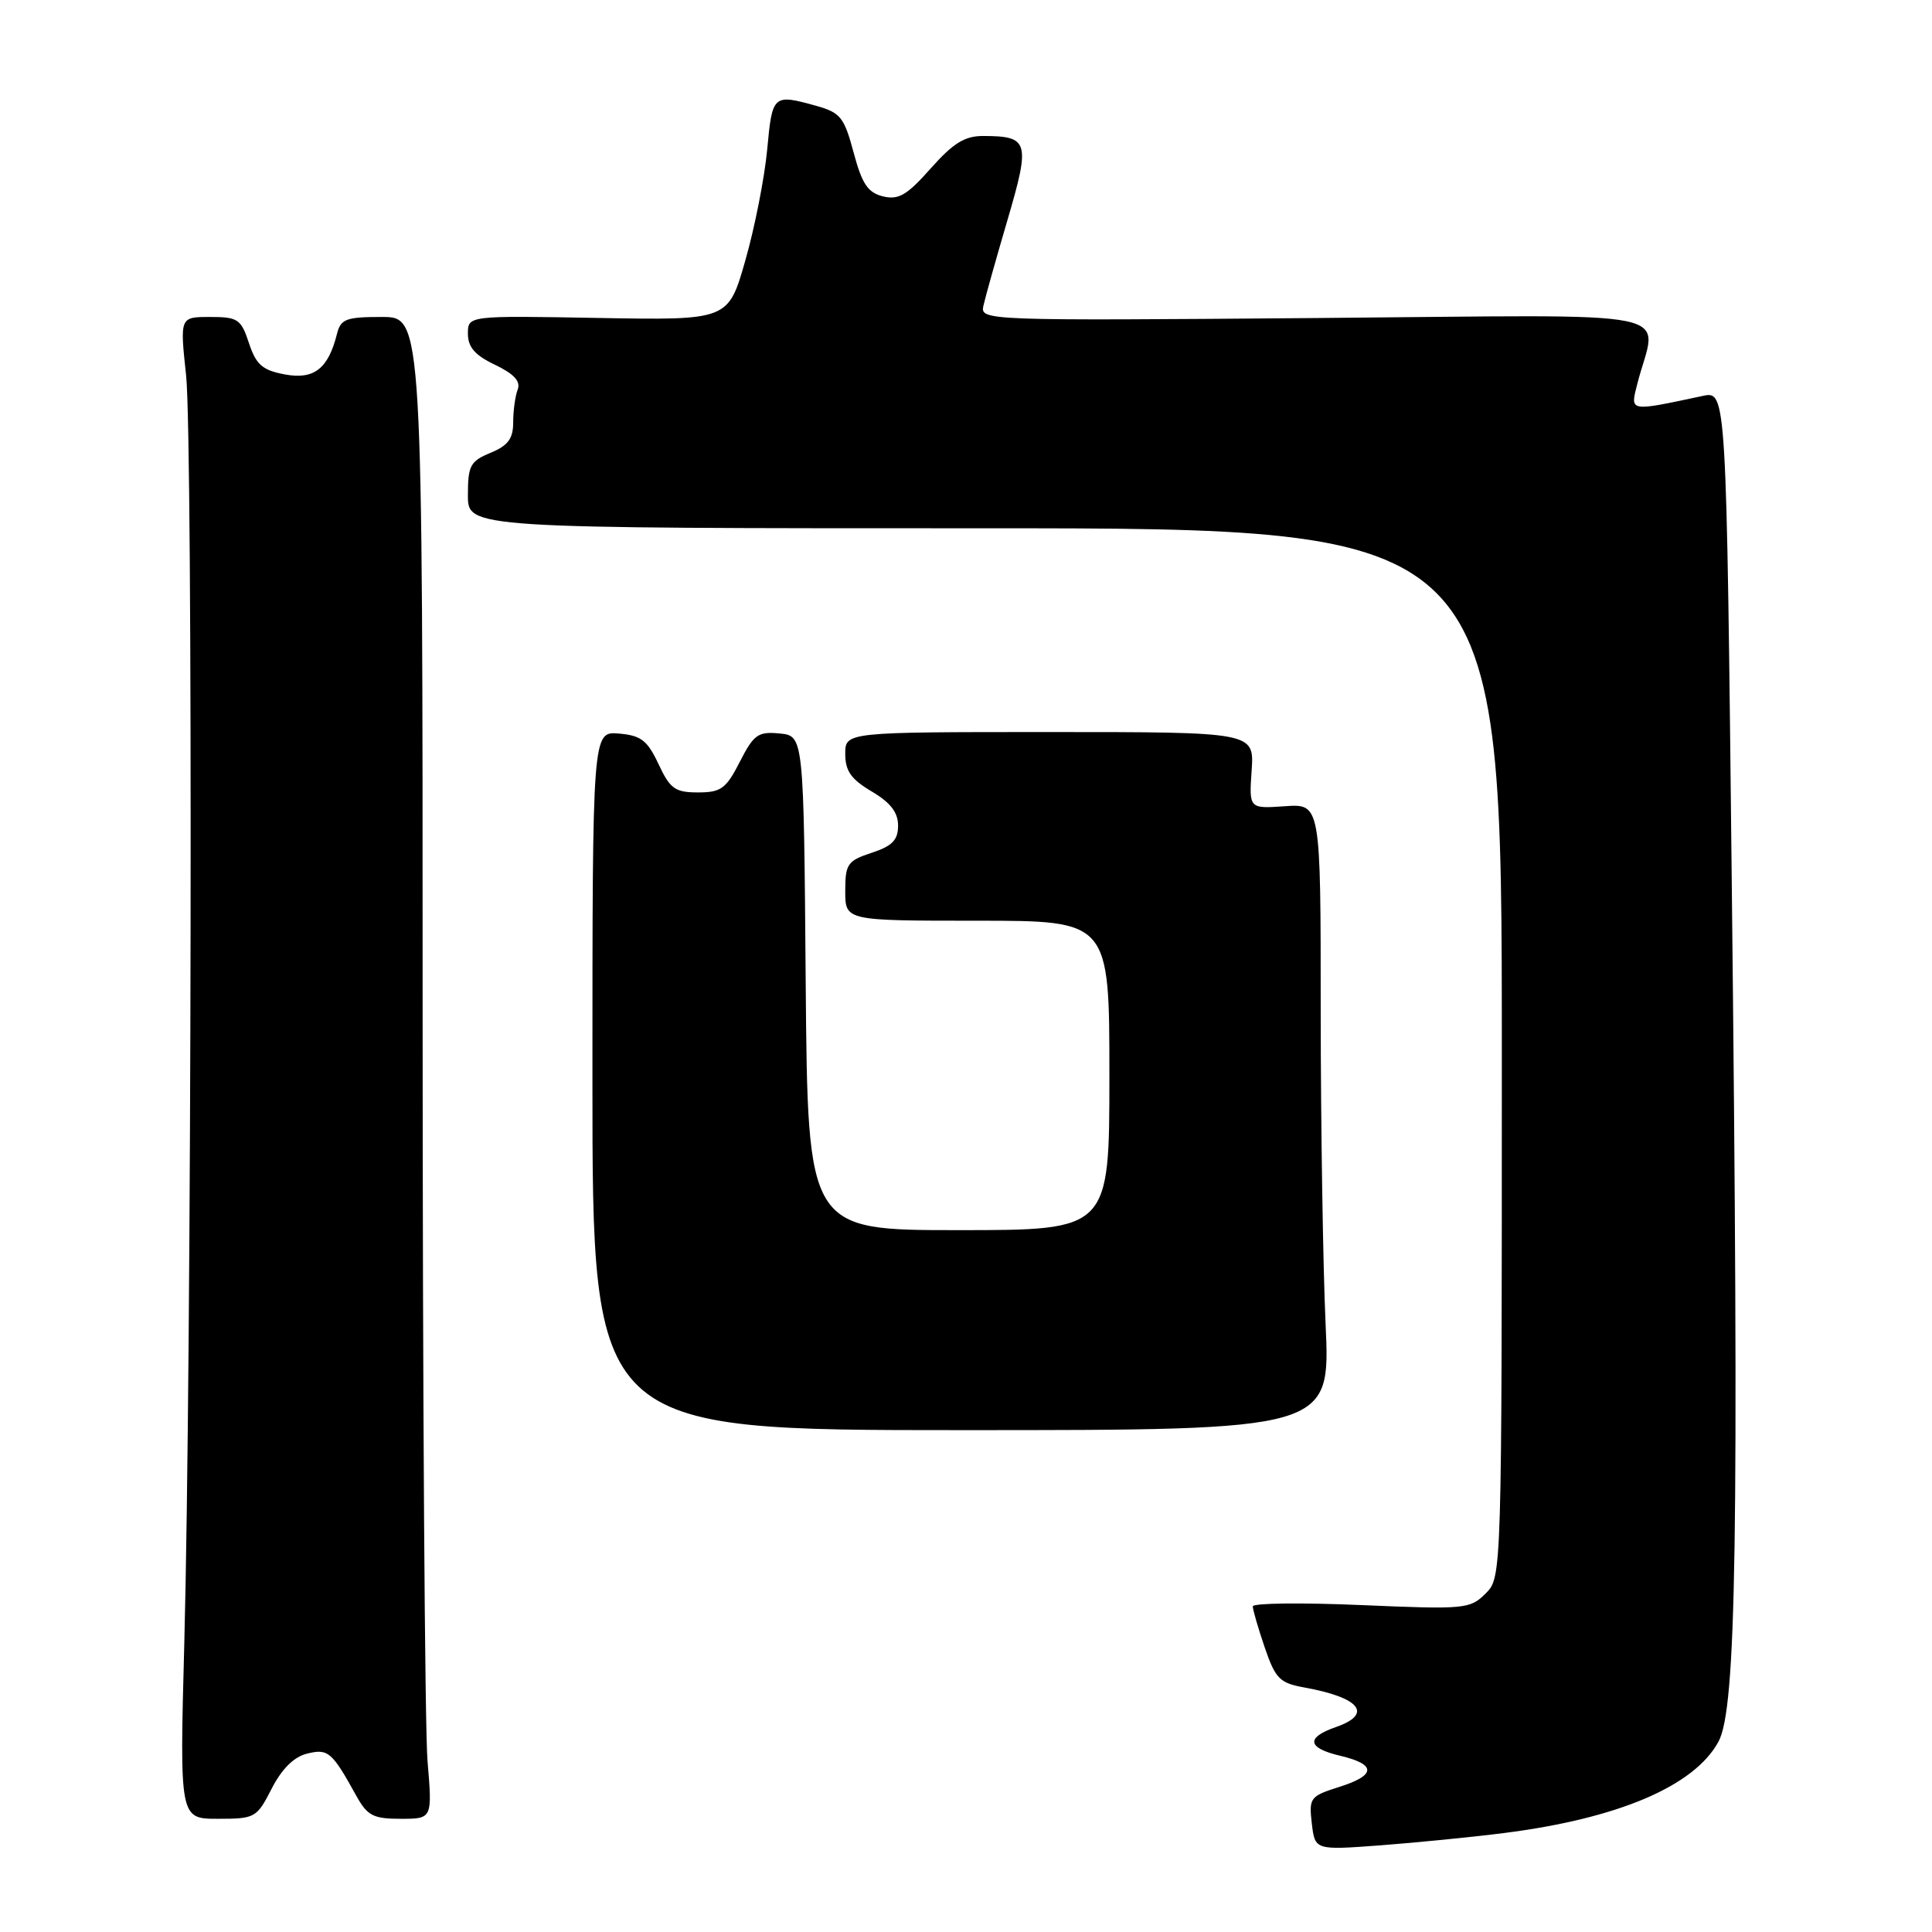 <?xml version="1.0" encoding="UTF-8" standalone="no"?>
<!DOCTYPE svg PUBLIC "-//W3C//DTD SVG 1.1//EN" "http://www.w3.org/Graphics/SVG/1.1/DTD/svg11.dtd" >
<svg xmlns="http://www.w3.org/2000/svg" xmlns:xlink="http://www.w3.org/1999/xlink" version="1.1" viewBox="0 0 256 256">
 <g >
 <path fill="currentColor"
d=" M 199.34 242.88 C 214.42 240.96 224.50 236.67 227.70 230.79 C 230.08 226.44 230.43 204.10 229.47 117.15 C 228.76 51.80 228.76 51.80 225.63 52.46 C 215.77 54.56 216.00 54.60 216.95 50.87 C 219.53 40.72 224.49 41.74 174.48 42.14 C 130.29 42.50 129.87 42.48 130.31 40.50 C 130.55 39.40 131.99 34.29 133.50 29.14 C 136.54 18.78 136.33 18.04 130.33 18.02 C 127.85 18.00 126.34 18.93 123.33 22.31 C 120.18 25.87 119.06 26.52 117.00 26.02 C 115.00 25.53 114.22 24.38 113.11 20.21 C 111.85 15.52 111.37 14.92 108.11 14.01 C 102.44 12.44 102.33 12.54 101.66 19.79 C 101.31 23.53 100.01 30.15 98.76 34.51 C 96.50 42.44 96.50 42.44 79.25 42.13 C 62.00 41.82 62.00 41.82 62.00 44.22 C 62.00 46.00 62.94 47.08 65.60 48.34 C 68.11 49.55 69.01 50.52 68.60 51.61 C 68.27 52.47 68.00 54.42 68.00 55.96 C 68.00 58.13 67.32 59.04 65.00 60.00 C 62.31 61.11 62.00 61.70 62.00 65.62 C 62.00 70.00 62.00 70.00 130.50 70.00 C 199.00 70.00 199.00 70.00 199.00 139.50 C 199.00 209.00 199.00 209.00 196.85 211.15 C 194.79 213.21 194.12 213.27 180.35 212.68 C 172.46 212.34 166.00 212.42 166.00 212.85 C 166.00 213.29 166.71 215.74 167.58 218.29 C 169.00 222.44 169.56 223.01 172.83 223.60 C 180.24 224.94 181.97 227.12 177.00 228.85 C 173.00 230.24 173.21 231.62 177.59 232.65 C 182.40 233.79 182.36 235.23 177.45 236.78 C 173.59 238.00 173.43 238.22 173.82 241.61 C 174.24 245.16 174.24 245.16 182.87 244.52 C 187.62 244.16 195.03 243.43 199.34 242.88 Z  M 35.99 237.02 C 37.33 234.40 38.93 232.80 40.67 232.37 C 43.47 231.67 43.98 232.10 47.20 237.93 C 48.68 240.60 49.45 241.00 53.10 241.00 C 57.29 241.00 57.29 241.00 56.65 233.35 C 56.29 229.14 56.00 184.37 56.00 133.85 C 56.00 42.00 56.00 42.00 50.61 42.00 C 45.85 42.00 45.15 42.26 44.65 44.25 C 43.49 48.87 41.60 50.34 37.73 49.61 C 34.76 49.05 33.94 48.33 32.99 45.47 C 31.94 42.28 31.52 42.00 27.84 42.00 C 23.83 42.00 23.83 42.00 24.66 49.75 C 25.58 58.25 25.40 180.60 24.42 217.75 C 23.80 241.00 23.80 241.00 28.88 241.00 C 33.80 241.00 34.02 240.87 35.99 237.02 Z  M 175.65 175.50 C 175.30 167.80 175.01 149.12 175.00 134.00 C 175.00 106.50 175.00 106.50 170.25 106.83 C 165.50 107.16 165.50 107.16 165.85 102.08 C 166.19 97.00 166.19 97.00 139.10 97.00 C 112.00 97.00 112.00 97.00 112.00 99.90 C 112.00 102.16 112.78 103.26 115.50 104.87 C 117.99 106.34 119.00 107.64 119.00 109.39 C 119.00 111.31 118.24 112.10 115.50 113.00 C 112.29 114.06 112.00 114.48 112.00 118.08 C 112.00 122.00 112.00 122.00 129.50 122.00 C 147.00 122.00 147.00 122.00 147.00 142.50 C 147.00 163.00 147.00 163.00 127.01 163.00 C 107.03 163.00 107.03 163.00 106.76 130.25 C 106.50 97.50 106.50 97.50 103.30 97.19 C 100.45 96.91 99.88 97.32 98.03 100.94 C 96.21 104.51 95.54 105.00 92.49 105.00 C 89.46 105.00 88.79 104.53 87.26 101.25 C 85.78 98.10 84.94 97.45 82.00 97.20 C 78.50 96.91 78.50 96.91 78.50 143.20 C 78.50 189.50 78.50 189.50 127.39 189.50 C 176.29 189.50 176.29 189.50 175.65 175.50 Z "/>
</g>
</svg>